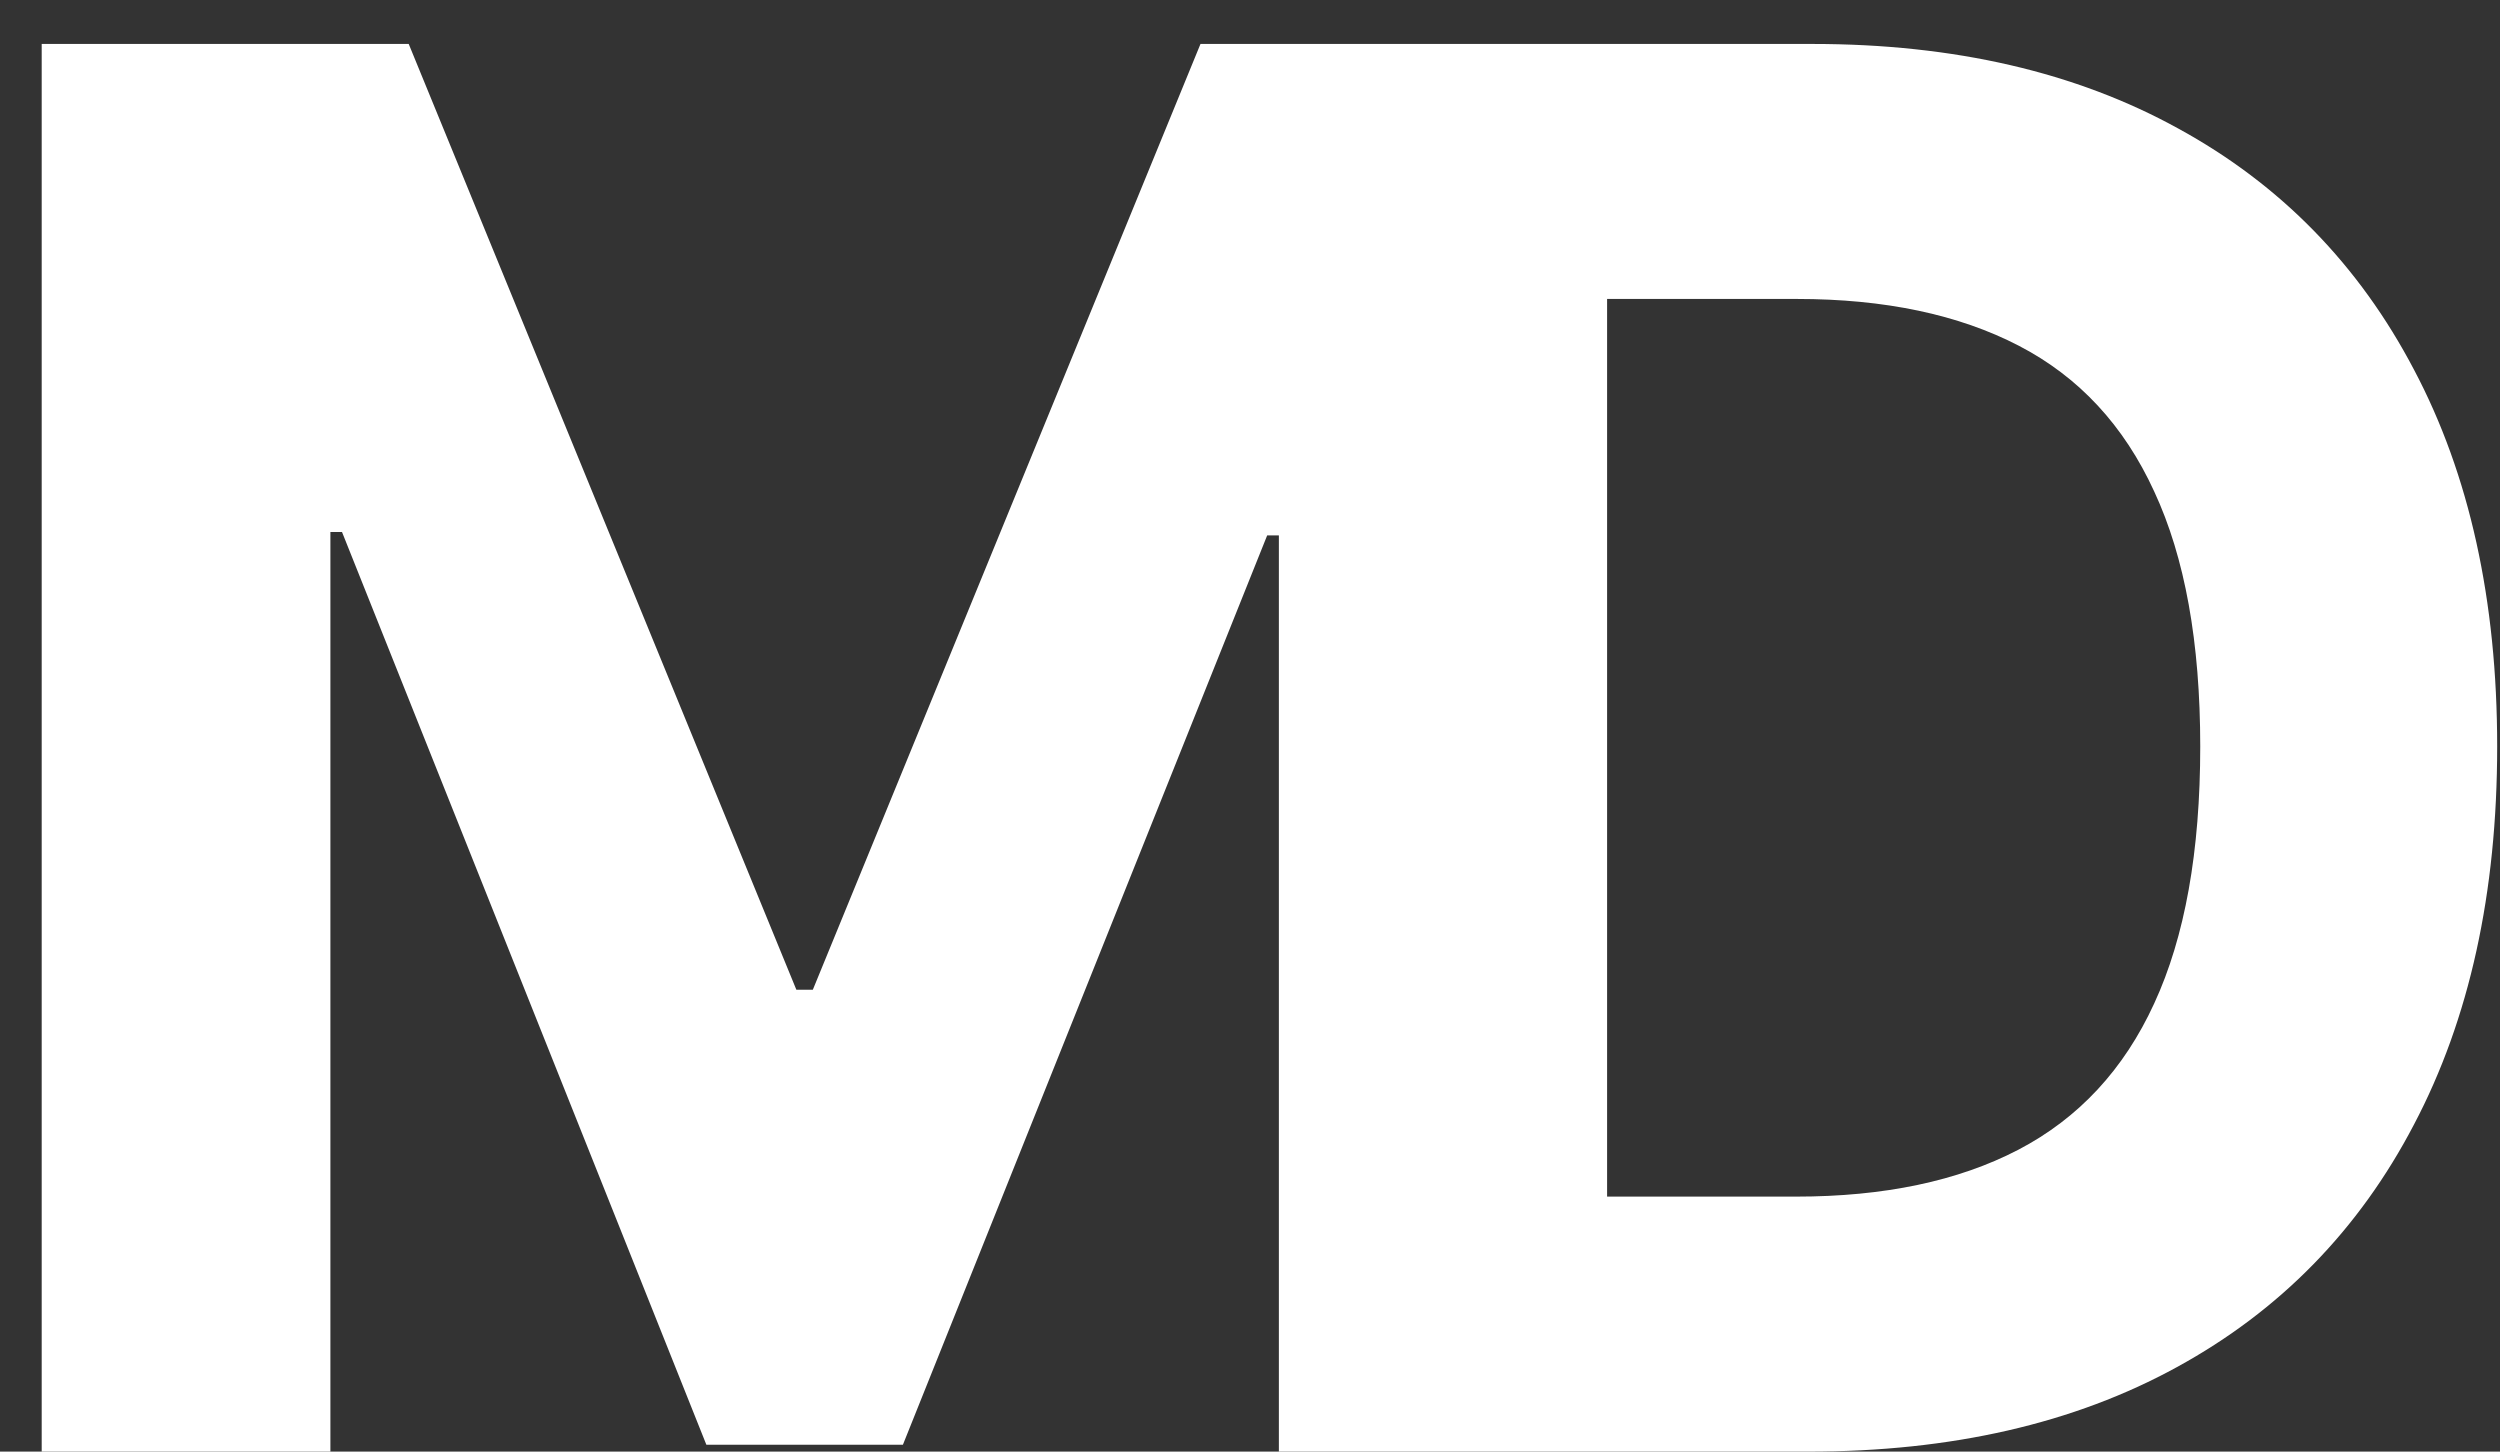 <svg width="31" height="18" viewBox="0 0 31 18" fill="none" xmlns="http://www.w3.org/2000/svg">
<rect x="0" y="0" width="31" height="18" fill="#333333" stroke="none"/>
<path d="M0.517 0.545H5.068L9.875 12.273H10.079L14.886 0.545H19.438V18H15.858V6.639H15.713L11.196 17.915H8.759L4.241 6.597H4.097V18H0.517V0.545ZM22.425 18H16.238V0.545H22.477C24.232 0.545 25.744 0.895 27.011 1.594C28.278 2.287 29.252 3.284 29.934 4.585C30.622 5.886 30.965 7.443 30.965 9.256C30.965 11.074 30.622 12.636 29.934 13.943C29.252 15.25 28.272 16.253 26.994 16.952C25.721 17.651 24.198 18 22.425 18ZM19.928 14.838H22.272C23.363 14.838 24.281 14.645 25.025 14.258C25.775 13.867 26.337 13.261 26.712 12.443C27.093 11.619 27.283 10.557 27.283 9.256C27.283 7.966 27.093 6.912 26.712 6.094C26.337 5.276 25.778 4.673 25.033 4.287C24.289 3.901 23.372 3.707 22.281 3.707H19.928V14.838Z" fill="white"/>

<style>
    @media (prefers-color-scheme: dark) {
        path {
            fill: white;
        }
    }
    @media (prefers-color-scheme: light) {
        path {
            fill: black;
        }
    }
  </style>
</svg>
